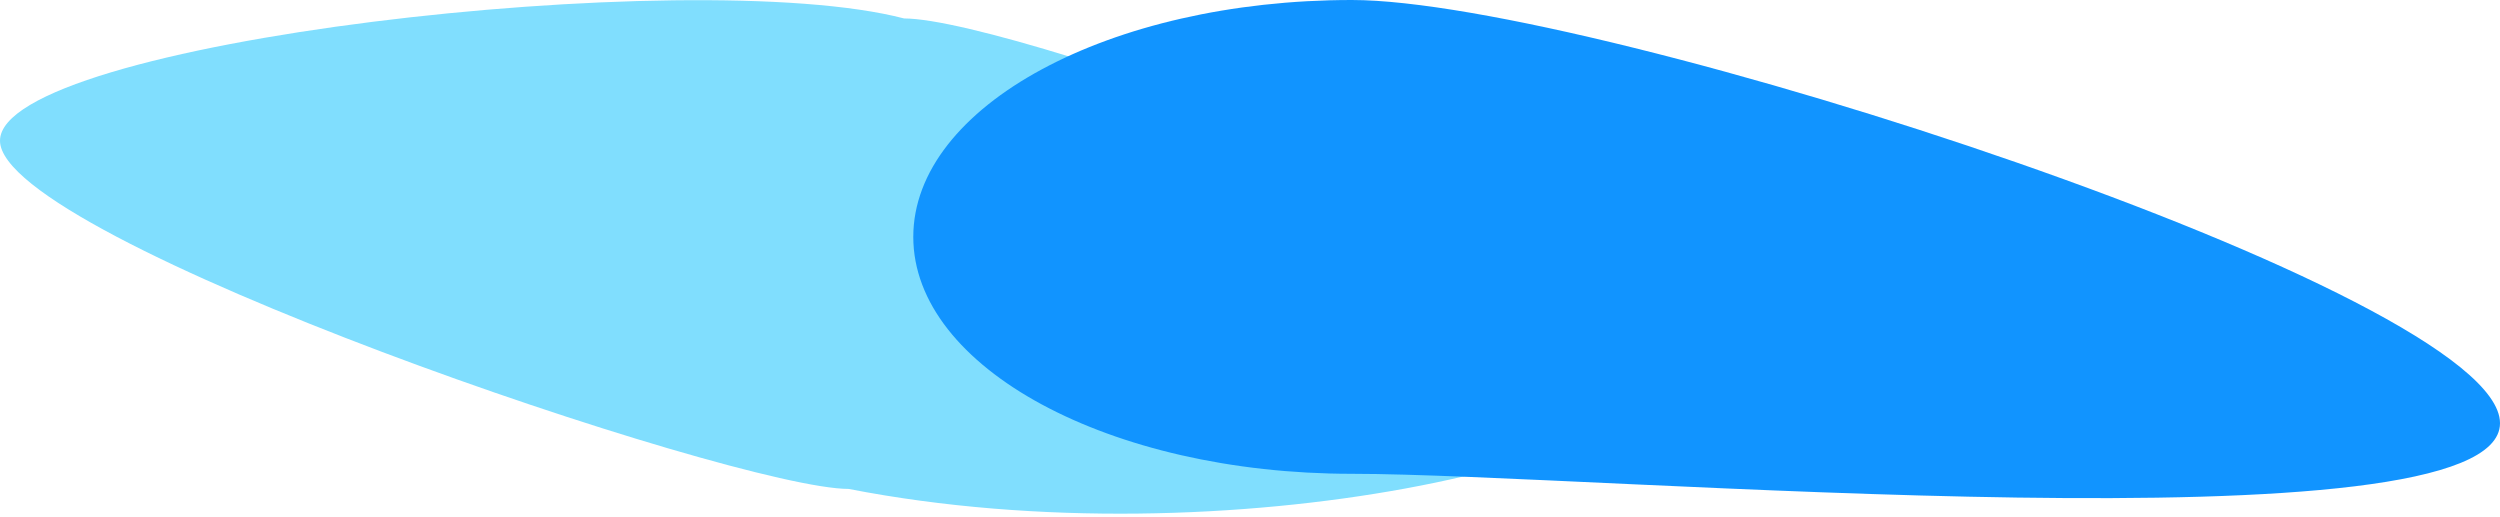 <svg width="542" height="112" viewBox="0 0 542 112" fill="none" xmlns="http://www.w3.org/2000/svg">
<path d="M364 77.747C364 99.145 266 122 184 106C159.423 106 0 51.908 0 30.51C0 9.112 150 -8 196 4C220.577 4 364 56.349 364 77.747Z" fill="#80DEFE"/>
<path d="M542 91.751C542 120.117 345.598 102.721 293.085 102.721C240.571 102.721 198 79.726 198 51.361C198 22.995 240.571 0 293.085 0C345.598 0 542 63.385 542 91.751Z" fill="#1194FF"/>
</svg>
